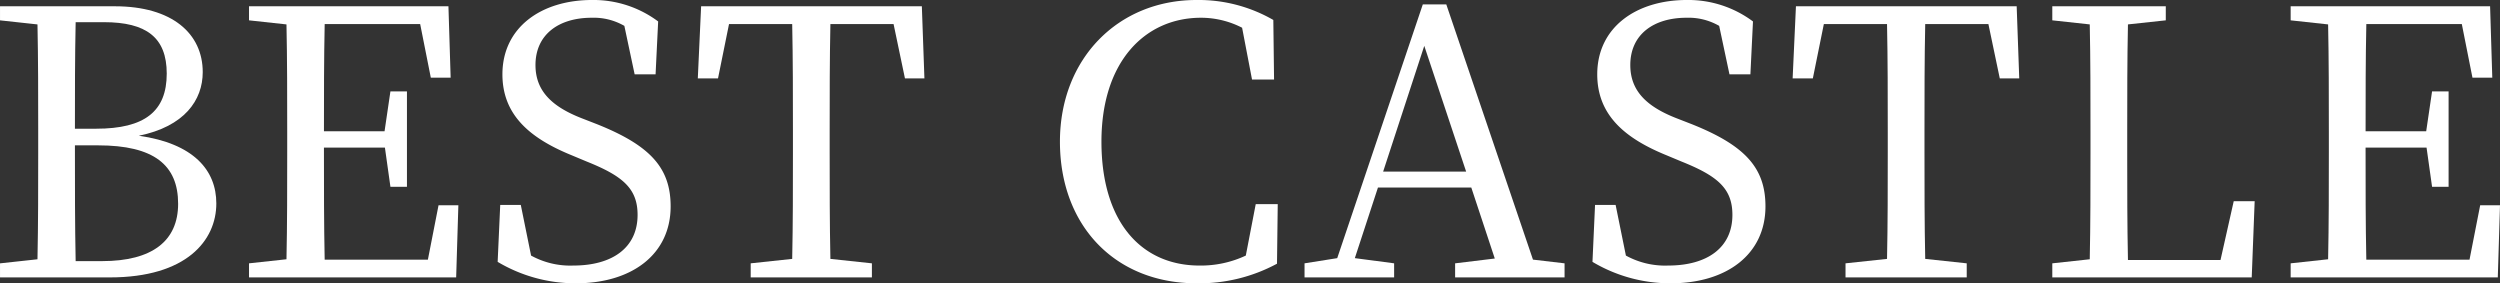 <svg xmlns="http://www.w3.org/2000/svg" width="576.038" height="65.278" viewBox="0 0 576.038 65.278">
  <rect x="0" y="0" width="576.038" height="65.278" fill="#333333" stroke="none"/>
  <g id="mob_title_en_9" transform="translate(-87.885 -1044.596)">
    <path id="Path_1636" data-name="Path 1636" d="M114.373,1046.044c13.2,0,20.225,6.307,20.225,15.17,0,6.476-4.231,12.527-14.725,14.657,12.609,1.79,17.856,7.926,17.856,15.6,0,8.521-6.854,17.044-24.541,17.044h-25.3v-3.239l8.632-.937c.168-8.267.168-16.618.168-24.97v-4.516c0-8.267,0-16.448-.168-24.629l-8.632-.938v-3.238Zm-9.056,3.665c-.169,8.011-.169,16.276-.169,24.543h4.909c11.171,0,16.248-4.005,16.248-12.7,0-8.352-4.74-11.846-14.471-11.846Zm6.094,55.052c11.593,0,17.517-4.687,17.517-13.209,0-8.948-5.585-13.465-18.449-13.465h-5.331c0,9.715,0,18.237.169,26.674Z" fill="#fff"/>
    <path id="Path_1637" data-name="Path 1637" d="M193.5,1091.893l-.508,16.618H145.262v-3.239l8.632-.937c.169-8.182.169-16.362.169-24.714v-4.6c0-8.352,0-16.619-.169-24.8l-8.632-.938v-3.238h45.951l.508,16.448h-4.57l-2.454-12.357h-22c-.169,8.095-.169,16.277-.169,24.714h13.963l1.355-9.2h3.807v21.987h-3.807l-1.27-9.033H162.525c0,9.2,0,17.554.169,25.821h23.781l2.454-12.527Z" fill="#fff"/>
    <path id="Path_1638" data-name="Path 1638" d="M225.485,1073.23c12.355,4.942,16.925,10.141,16.925,18.918,0,11.08-8.97,17.726-21.833,17.726a35,35,0,0,1-18.025-4.942l.592-13.124h4.739l2.37,11.674a18.714,18.714,0,0,0,9.731,2.3c8.971,0,14.81-4.09,14.81-11.675,0-6.05-3.385-8.948-11.679-12.271l-3.469-1.449c-9.647-3.92-15.995-9.289-15.995-18.663,0-10.824,8.971-17.129,20.65-17.129a24.906,24.906,0,0,1,15.232,4.942l-.593,12.187h-4.823l-2.37-11.165a14.157,14.157,0,0,0-7.531-1.874c-7.447,0-12.948,3.749-12.948,10.909,0,5.965,3.808,9.544,10.494,12.186Z" fill="#fff"/>
    <path id="Path_1639" data-name="Path 1639" d="M279.221,1050.135c-.169,8.181-.169,16.533-.169,24.885v4.6c0,8.181,0,16.447.169,24.629l9.562,1.022v3.239H260.857v-3.239l9.563-1.022c.169-8.1.169-16.277.169-24.629v-4.6c0-8.352,0-16.7-.169-24.885H255.864l-2.538,12.527h-4.655l.762-16.618h50.86l.592,16.618H296.4l-2.624-12.527Z" fill="#fff"/>
    <path id="Path_1640" data-name="Path 1640" d="M382.294,1091.637l-.169,13.72a37.769,37.769,0,0,1-18.533,4.517c-18.7,0-31.481-13.209-31.481-32.639,0-19.09,13.37-32.639,31.481-32.639a34.489,34.489,0,0,1,17.686,4.6l.169,13.721H376.37l-2.285-11.931a20.68,20.68,0,0,0-9.478-2.3c-12.778,0-22.933,9.971-22.933,28.549,0,18.663,9.308,28.548,22.6,28.548a24.335,24.335,0,0,0,10.663-2.3l2.285-11.845Z" fill="#fff"/>
    <path id="Path_1641" data-name="Path 1641" d="M448.385,1105.272v3.239H423.166v-3.239l9.14-1.108L426.89,1087.8h-21.5l-5.331,16.277,9.054,1.193v3.239H388.47v-3.239l7.532-1.193,19.718-58.461h5.416l19.97,58.8Zm-22.68-21.134-9.647-28.975-9.478,28.975Z" fill="#fff"/>
    <path id="Path_1642" data-name="Path 1642" d="M477.749,1073.23c12.355,4.942,16.925,10.141,16.925,18.918,0,11.08-8.971,17.726-21.833,17.726a35,35,0,0,1-18.026-4.942l.592-13.124h4.74l2.37,11.674a18.715,18.715,0,0,0,9.731,2.3c8.971,0,14.81-4.09,14.81-11.675,0-6.05-3.385-8.948-11.679-12.271l-3.47-1.449c-9.646-3.92-15.994-9.289-15.994-18.663,0-10.824,8.971-17.129,20.65-17.129a24.91,24.91,0,0,1,15.232,4.942l-.593,12.187h-4.823l-2.37-11.165a14.161,14.161,0,0,0-7.532-1.874c-7.447,0-12.948,3.749-12.948,10.909,0,5.965,3.809,9.544,10.494,12.186Z" fill="#fff"/>
    <path id="Path_1643" data-name="Path 1643" d="M531.485,1050.135c-.169,8.181-.169,16.533-.169,24.885v4.6c0,8.181,0,16.447.169,24.629l9.564,1.022v3.239H513.122v-3.239l9.563-1.022c.169-8.1.169-16.277.169-24.629v-4.6c0-8.352,0-16.7-.169-24.885H508.129l-2.538,12.527h-4.656l.762-16.618h50.861l.591,16.618h-4.484l-2.624-12.527Z" fill="#fff"/>
    <path id="Path_1644" data-name="Path 1644" d="M607.394,1090.955l-.677,17.556H560.765v-3.239l8.632-.937c.168-8.267.168-16.533.168-24.458v-4.857c0-8.352,0-16.7-.168-24.8l-8.632-.938v-3.238h26.149v3.238l-8.717.938c-.169,8.181-.169,16.448-.169,24.714v6.221c0,7.074,0,15.169.169,23.351h21.326l3.046-13.551Z" fill="#fff"/>
    <path id="Path_1645" data-name="Path 1645" d="M663.923,1091.893l-.508,16.618H615.686v-3.239l8.632-.937c.169-8.182.169-16.362.169-24.714v-4.6c0-8.352,0-16.619-.169-24.8l-8.632-.938v-3.238h45.953l.507,16.448h-4.57l-2.454-12.357h-22c-.169,8.095-.169,16.277-.169,24.714h13.963l1.355-9.2h3.807v21.987h-3.807L647,1078.6H632.95c0,9.2,0,17.554.169,25.821H656.9l2.455-12.527Z" fill="#fff"/>
  </g>
</svg>
